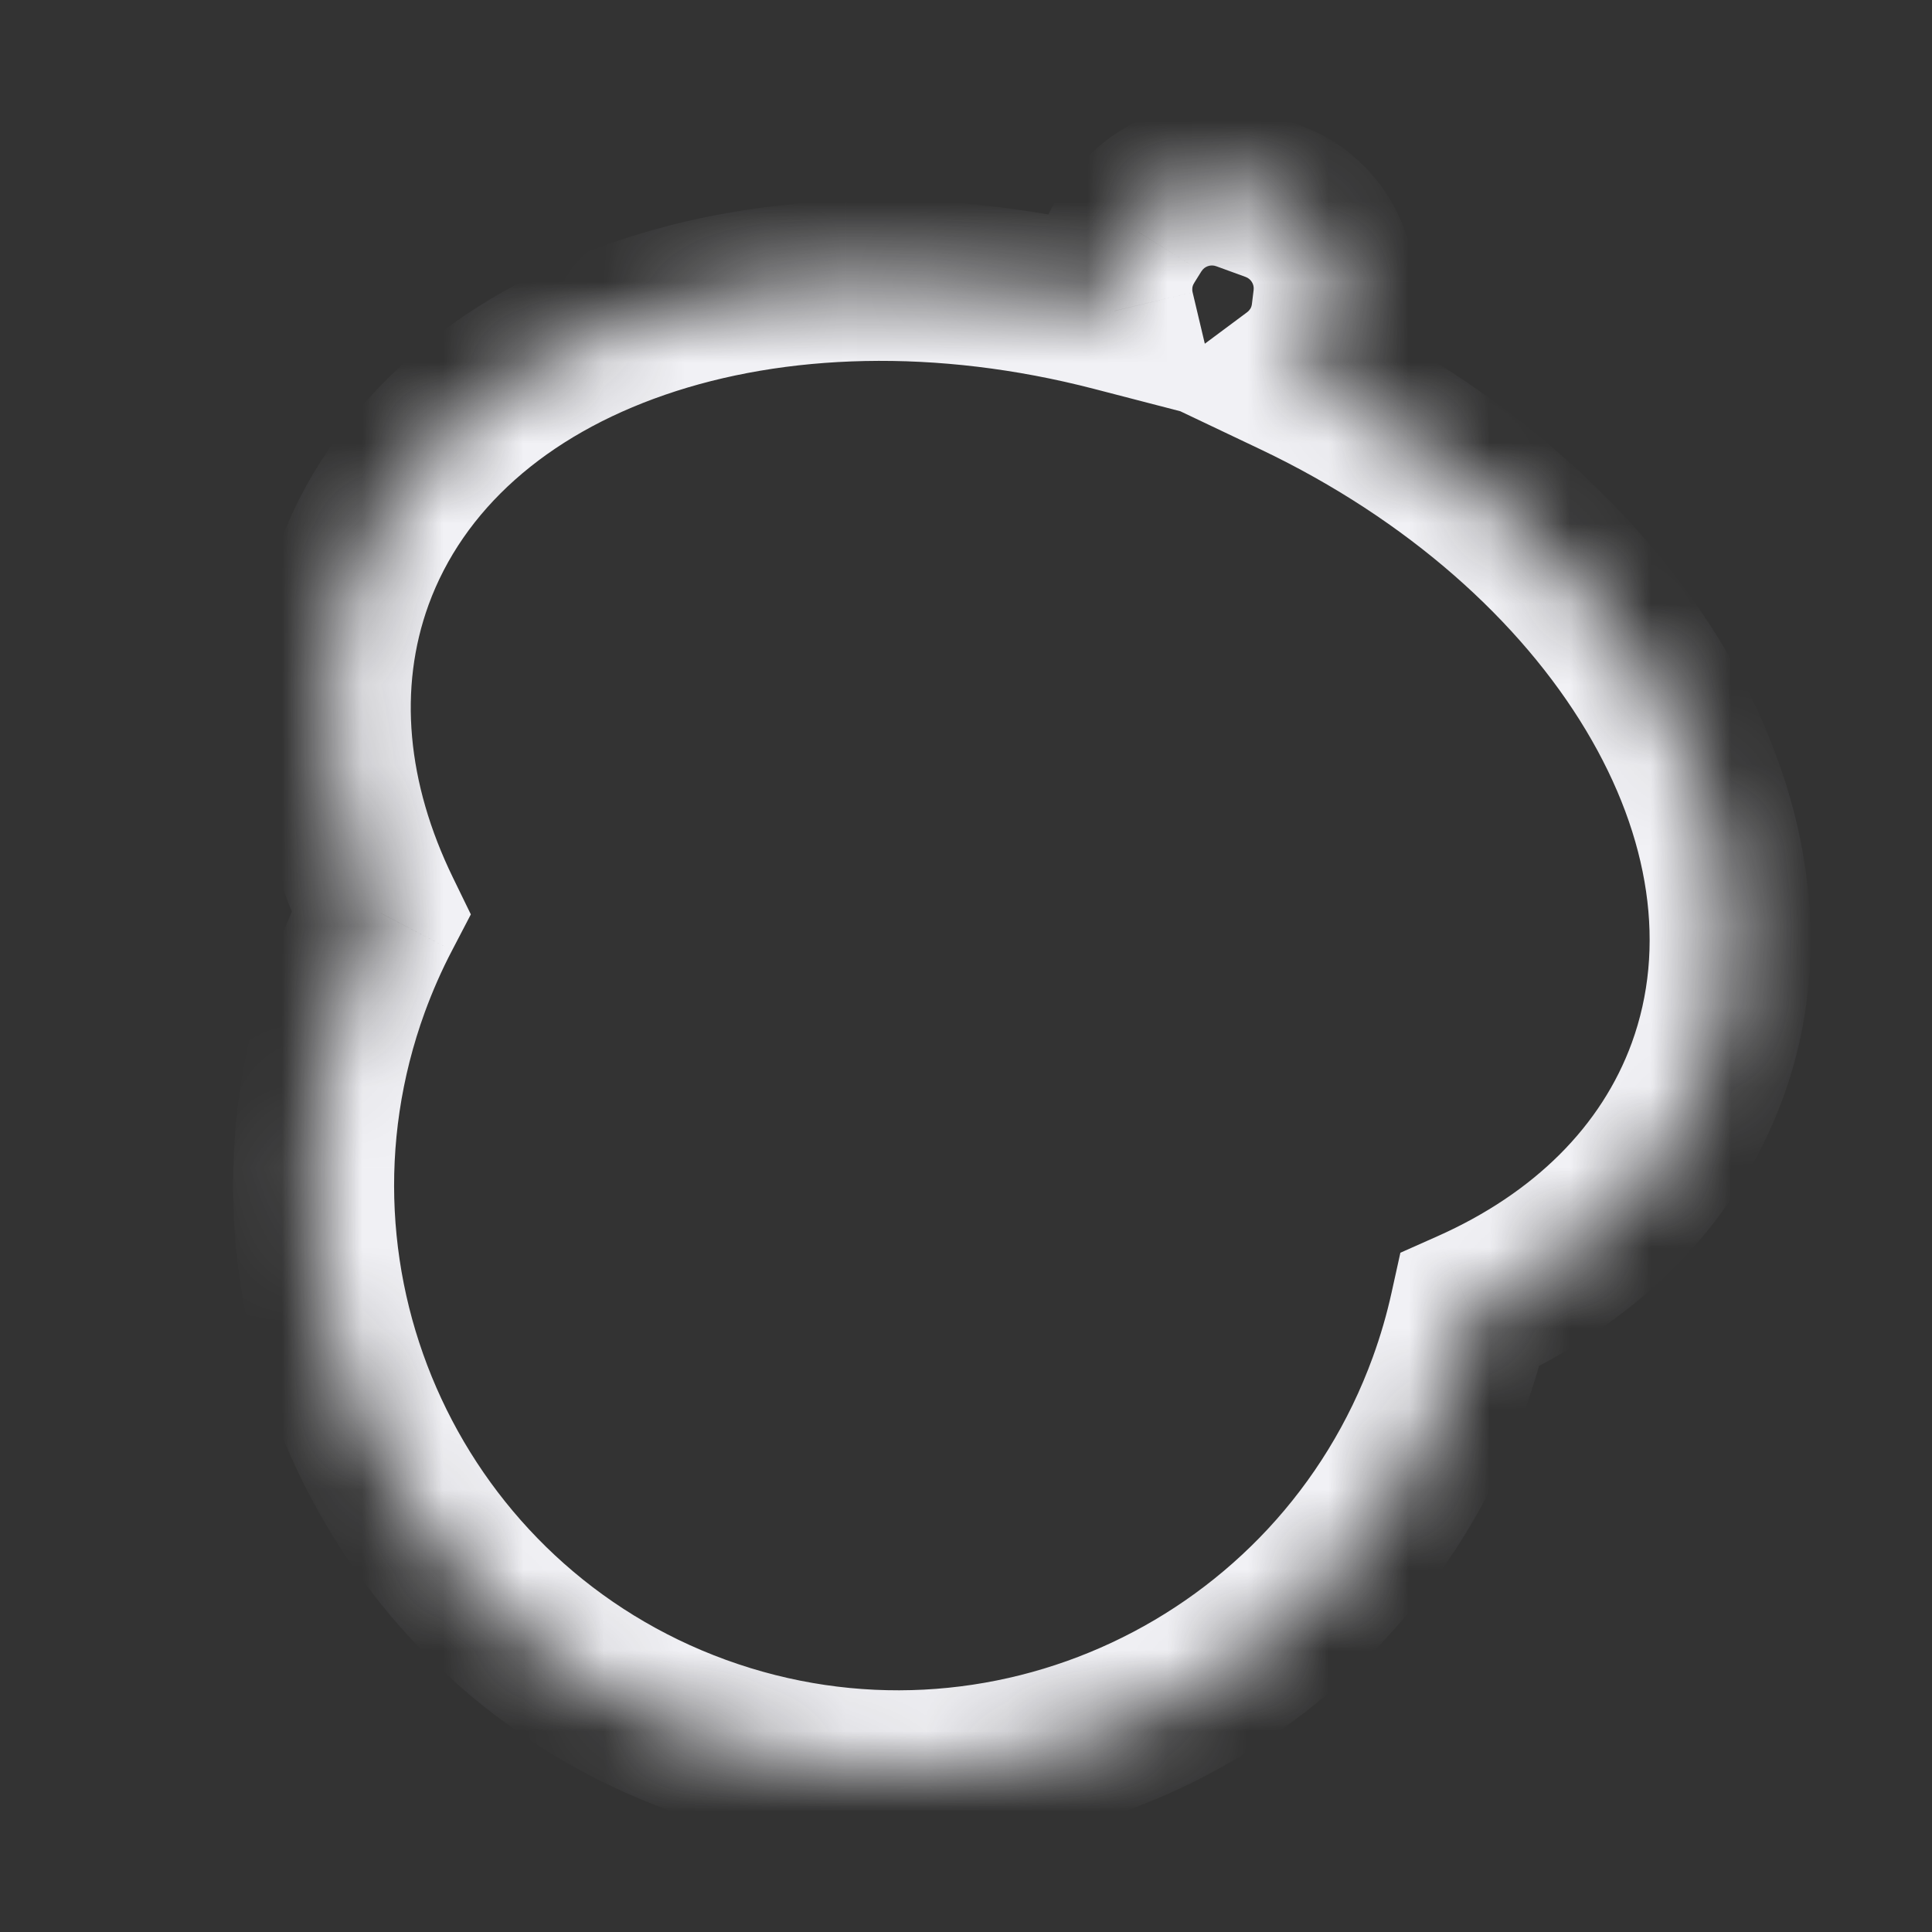 <svg width="24" height="24" viewBox="0 0 24 24" fill="none" xmlns="http://www.w3.org/2000/svg">
<rect x="0" y="0" width="24" height="24" fill="#333333" stroke="none"/>
<mask id="path-1-inside-1_1_874" fill="white">
<path fill-rule="evenodd" clip-rule="evenodd" d="M13.985 2.987L14.076 2.841C14.364 2.378 14.938 2.181 15.45 2.367L15.815 2.5C16.319 2.684 16.631 3.191 16.566 3.723L16.545 3.895C16.505 4.225 16.332 4.5 16.09 4.68C20.063 6.571 22.321 10.246 21.211 13.296C20.723 14.634 19.662 15.648 18.264 16.271C18.195 16.582 18.105 16.893 17.993 17.202C16.617 20.98 12.446 22.931 8.675 21.558C4.904 20.186 2.962 16.01 4.338 12.232C4.45 11.923 4.581 11.627 4.729 11.343C4.059 9.968 3.898 8.509 4.385 7.171C5.494 4.122 9.585 2.758 13.842 3.863C13.774 3.576 13.814 3.263 13.985 2.987Z"/>
</mask>
<path d="M14.076 2.841L14.924 3.371L14.926 3.369L14.076 2.841ZM13.985 2.987L13.137 2.458L13.135 2.46L13.985 2.987ZM15.45 2.367L15.108 3.307L15.45 2.367ZM15.815 2.5L16.157 1.56L15.815 2.5ZM16.566 3.723L15.573 3.602L15.573 3.603L16.566 3.723ZM16.545 3.895L15.552 3.775L15.552 3.775L16.545 3.895ZM16.09 4.68L15.493 3.878L14.16 4.87L15.66 5.583L16.09 4.68ZM18.264 16.271L17.857 15.357L17.396 15.562L17.287 16.055L18.264 16.271ZM4.729 11.343L5.616 11.806L5.849 11.359L5.628 10.905L4.729 11.343ZM13.842 3.863L13.591 4.831L15.199 5.248L14.815 3.631L13.842 3.863ZM13.228 2.312L13.137 2.458L14.833 3.517L14.924 3.371L13.228 2.312ZM15.792 1.427C14.836 1.08 13.765 1.447 13.226 2.314L14.926 3.369C14.963 3.309 15.039 3.282 15.108 3.307L15.792 1.427ZM16.157 1.56L15.792 1.427L15.108 3.307L15.473 3.44L16.157 1.56ZM17.558 3.844C17.68 2.85 17.098 1.903 16.157 1.56L15.473 3.44C15.54 3.464 15.582 3.532 15.573 3.602L17.558 3.844ZM17.538 4.015L17.558 3.843L15.573 3.603L15.552 3.775L17.538 4.015ZM16.687 5.483C17.138 5.147 17.463 4.63 17.538 4.015L15.552 3.775C15.549 3.8 15.542 3.819 15.533 3.834C15.523 3.85 15.51 3.865 15.493 3.878L16.687 5.483ZM22.15 13.637C22.832 11.764 22.451 9.767 21.414 8.038C20.377 6.311 18.659 4.795 16.519 3.777L15.66 5.583C17.494 6.456 18.891 7.722 19.699 9.068C20.506 10.412 20.699 11.777 20.271 12.954L22.15 13.637ZM18.671 17.184C20.265 16.474 21.553 15.28 22.15 13.637L20.271 12.954C19.894 13.988 19.059 14.822 17.857 15.357L18.671 17.184ZM18.932 17.544C19.06 17.194 19.162 16.841 19.24 16.486L17.287 16.055C17.228 16.324 17.15 16.593 17.053 16.86L18.932 17.544ZM8.333 22.498C12.624 24.06 17.369 21.84 18.932 17.544L17.053 16.86C15.866 20.121 12.267 21.802 9.017 20.619L8.333 22.498ZM3.398 11.89C1.835 16.186 4.042 20.936 8.333 22.498L9.017 20.619C5.767 19.436 4.09 15.835 5.277 12.574L3.398 11.89ZM3.842 10.881C3.674 11.203 3.525 11.54 3.398 11.89L5.277 12.574C5.375 12.307 5.488 12.05 5.616 11.806L3.842 10.881ZM3.445 6.829C2.848 8.471 3.066 10.213 3.83 11.781L5.628 10.905C5.052 9.723 4.948 8.548 5.324 7.513L3.445 6.829ZM14.093 2.895C11.8 2.3 9.511 2.357 7.607 3.014C5.701 3.671 4.127 4.956 3.445 6.829L5.324 7.513C5.752 6.338 6.778 5.416 8.259 4.905C9.742 4.393 11.627 4.321 13.591 4.831L14.093 2.895ZM13.135 2.46C12.818 2.972 12.743 3.561 12.869 4.094L14.815 3.631C14.81 3.611 14.81 3.591 14.812 3.573C14.815 3.555 14.821 3.536 14.835 3.515L13.135 2.46Z" fill="#F1F1F5" mask="url(#path-1-inside-1_1_874)"/>
</svg>
